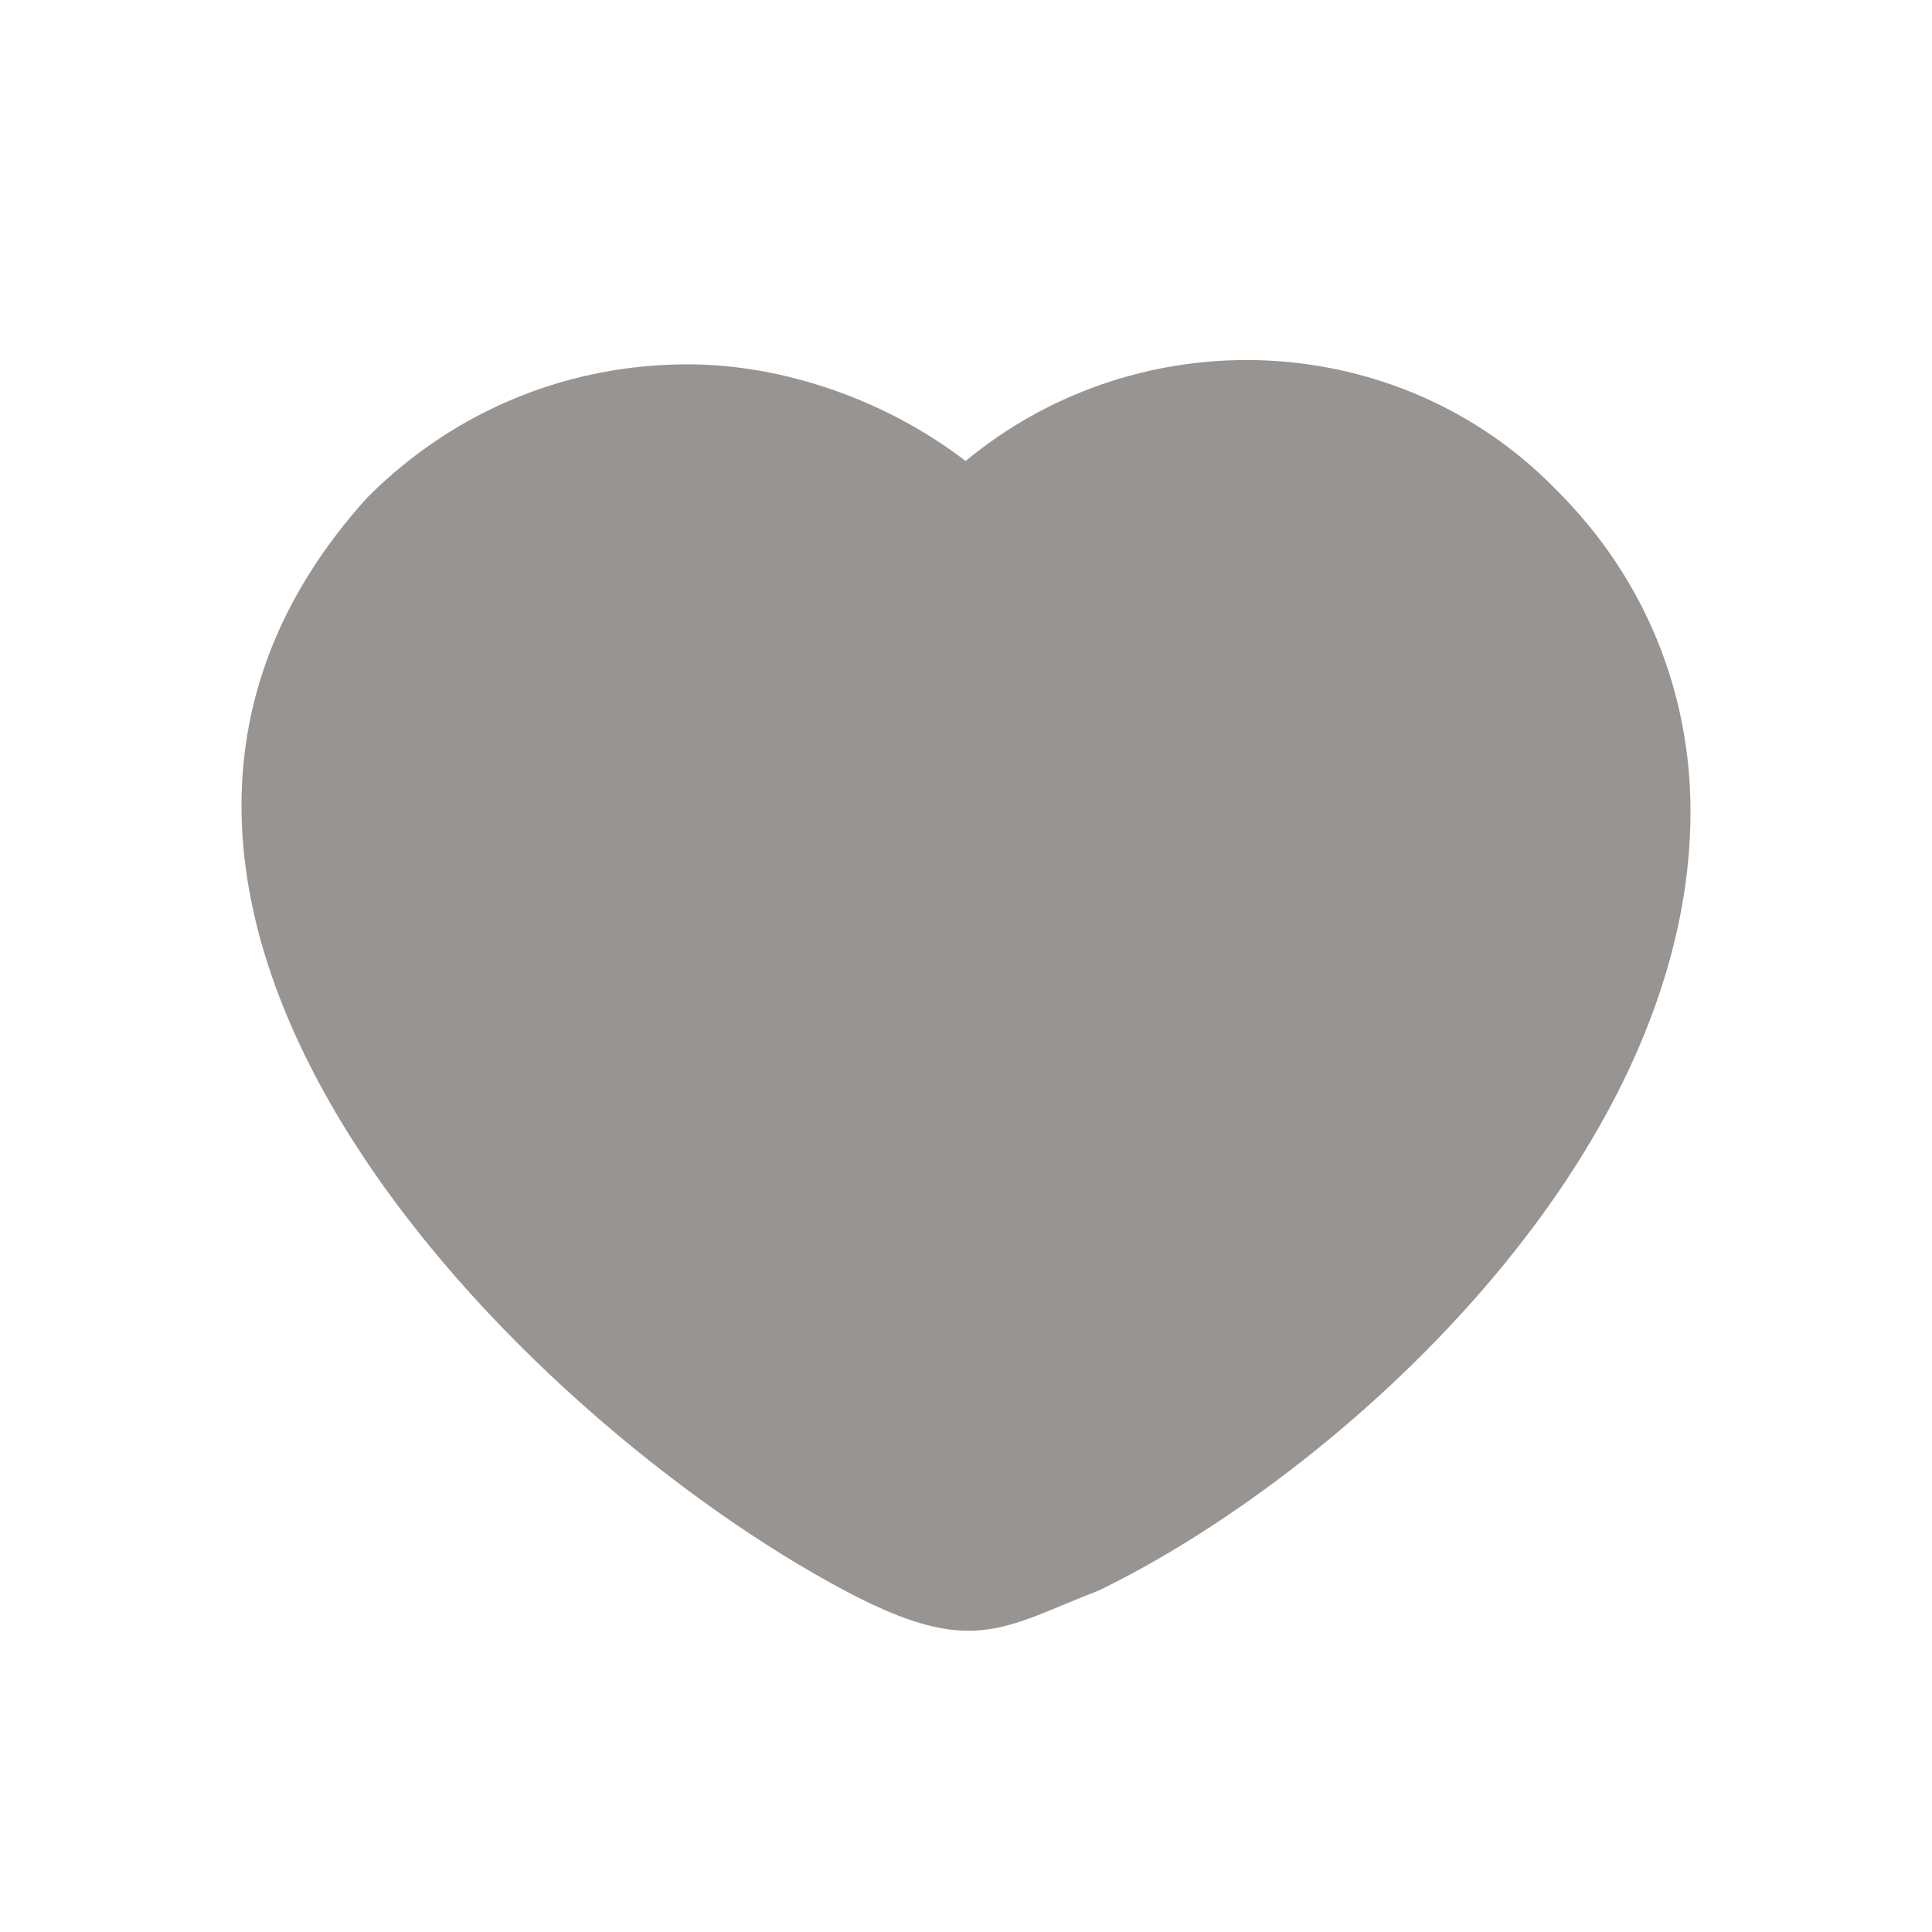 <svg width="24" height="24" viewBox="0 0 24 24" fill="none" xmlns="http://www.w3.org/2000/svg">
<path d="M21 10.079C21 14.421 16.576 18.347 13.646 19.759C12.449 20.223 12.074 20.599 10.494 19.759C6.506 17.64 -0.009 11.226 4.566 6.177C5.692 5.052 7.118 4.526 8.543 4.526C9.744 4.526 11.02 4.977 11.995 5.727C14.171 3.926 17.398 4.076 19.349 6.102C20.475 7.228 21 8.654 21 10.079Z" fill="#979491"/>
</svg>
